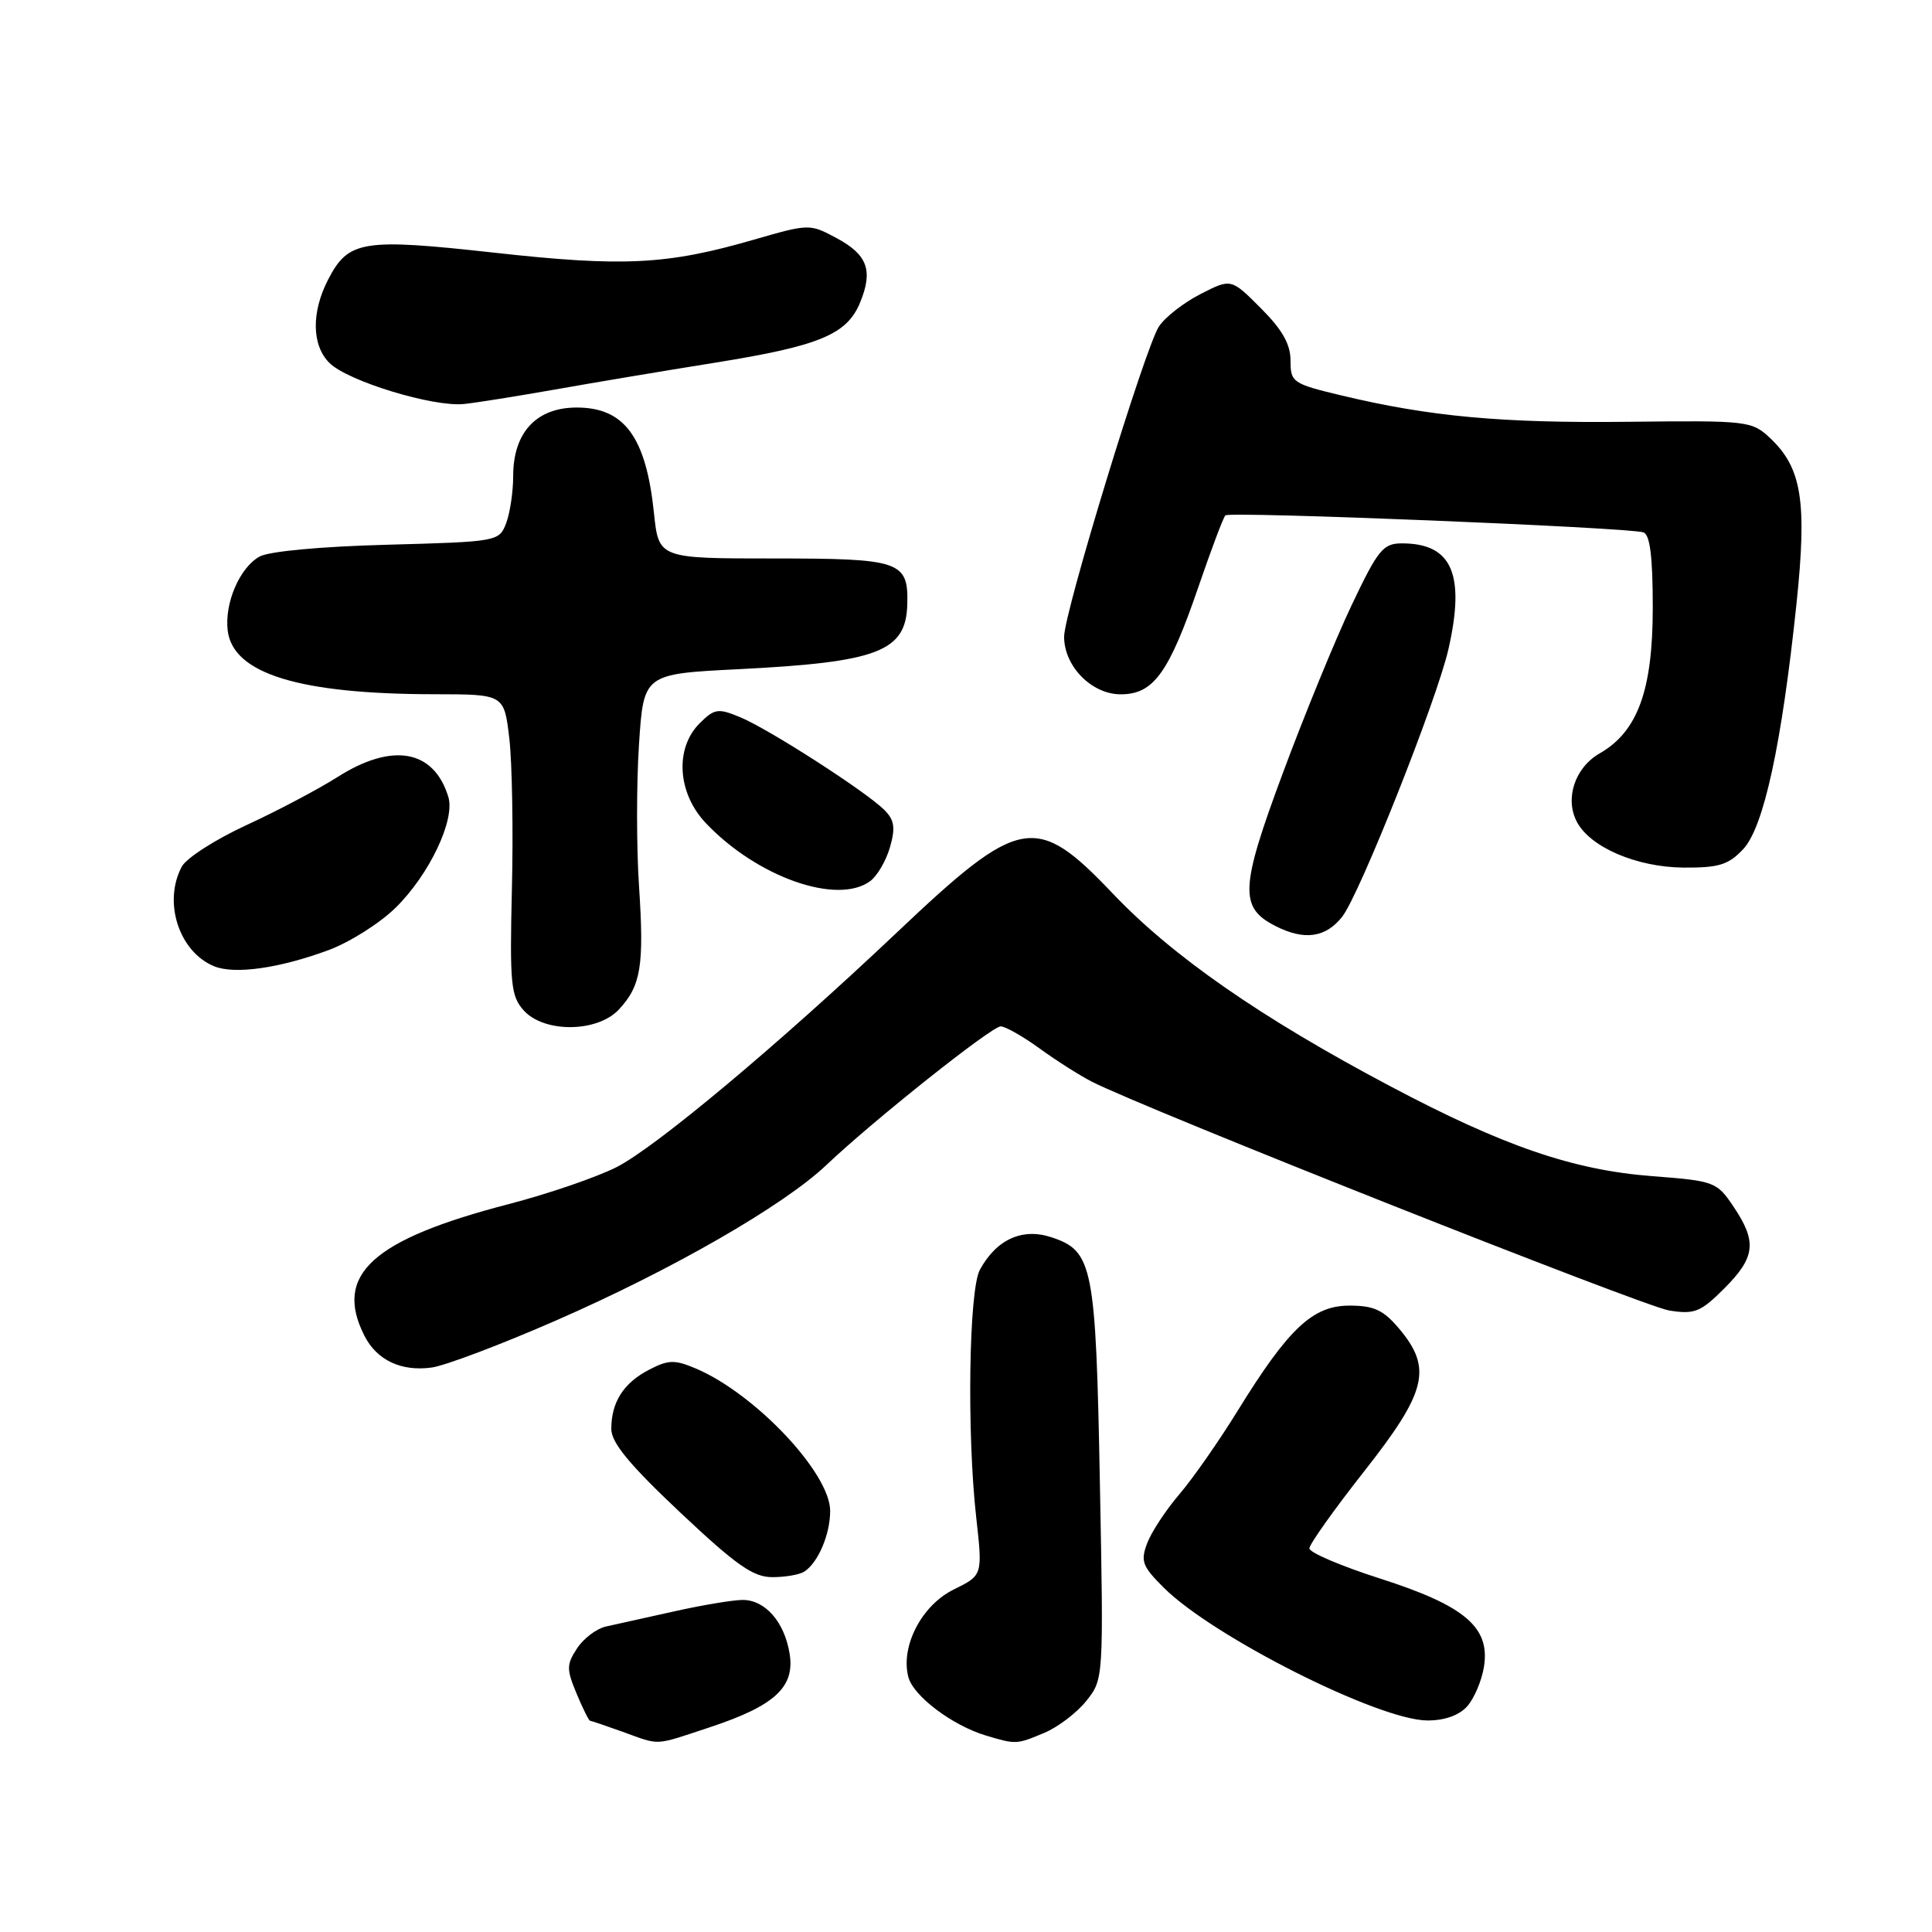<?xml version="1.0" encoding="UTF-8" standalone="no"?>
<!DOCTYPE svg PUBLIC "-//W3C//DTD SVG 1.1//EN" "http://www.w3.org/Graphics/SVG/1.1/DTD/svg11.dtd" >
<svg xmlns="http://www.w3.org/2000/svg" xmlns:xlink="http://www.w3.org/1999/xlink" version="1.1" viewBox="0 0 256 256">
 <g >
 <path fill="currentColor"
d=" M 94.06 228.87 C 102.67 226.02 105.34 223.55 104.63 219.13 C 103.95 214.92 101.40 212.00 98.41 212.00 C 97.15 212.00 93.06 212.68 89.31 213.52 C 85.57 214.35 81.49 215.26 80.26 215.53 C 79.03 215.81 77.32 217.11 76.46 218.42 C 75.06 220.56 75.05 221.18 76.40 224.41 C 77.22 226.38 78.03 228.01 78.20 228.02 C 78.36 228.02 80.30 228.68 82.50 229.47 C 87.57 231.30 86.56 231.35 94.06 228.87 Z  M 138.36 229.62 C 140.18 228.86 142.69 226.95 143.95 225.37 C 146.23 222.51 146.24 222.43 145.74 196.50 C 145.20 167.66 144.82 165.76 139.31 163.94 C 135.46 162.67 132.04 164.22 129.84 168.25 C 128.38 170.93 128.10 189.93 129.36 201.12 C 130.21 208.73 130.21 208.73 126.37 210.62 C 122.13 212.70 119.30 218.15 120.36 222.21 C 121.01 224.73 126.19 228.64 130.65 229.97 C 134.62 231.16 134.68 231.16 138.36 229.62 Z  M 194.39 226.12 C 195.32 225.09 196.33 222.73 196.63 220.87 C 197.48 215.63 194.12 212.77 182.88 209.17 C 177.72 207.52 173.50 205.72 173.50 205.17 C 173.50 204.63 176.76 200.04 180.75 194.97 C 189.05 184.43 189.82 181.32 185.41 176.08 C 183.31 173.58 182.06 173.00 178.81 173.00 C 173.94 173.00 170.74 176.01 164.00 186.93 C 161.53 190.94 158.05 195.92 156.27 198.00 C 154.49 200.08 152.57 202.99 152.01 204.48 C 151.10 206.87 151.36 207.55 154.24 210.41 C 160.79 216.91 182.65 227.92 189.10 227.97 C 191.37 227.99 193.31 227.31 194.39 226.12 Z  M 106.60 208.23 C 108.43 207.01 110.00 203.30 110.00 200.20 C 110.00 195.21 100.10 184.71 92.24 181.35 C 89.40 180.15 88.58 180.16 86.02 181.49 C 82.63 183.24 81.00 185.79 81.00 189.34 C 81.00 191.16 83.40 194.07 90.13 200.41 C 97.60 207.44 99.83 209.00 102.38 208.98 C 104.10 208.98 106.00 208.64 106.60 208.23 Z  M 73.63 174.99 C 89.01 168.28 103.85 159.74 109.50 154.37 C 115.74 148.45 131.38 136.01 132.60 136.00 C 133.20 136.00 135.50 137.30 137.70 138.89 C 139.89 140.49 143.00 142.46 144.60 143.29 C 151.39 146.80 217.75 173.10 221.18 173.65 C 224.54 174.18 225.34 173.86 228.48 170.72 C 232.60 166.60 232.83 164.54 229.71 159.90 C 227.49 156.60 227.19 156.48 218.96 155.85 C 208.42 155.04 199.22 151.88 184.14 143.89 C 167.07 134.85 155.37 126.73 147.45 118.40 C 137.26 107.70 135.20 108.07 118.86 123.54 C 103.15 138.41 86.90 152.01 81.70 154.65 C 79.06 155.99 72.61 158.20 67.37 159.56 C 49.31 164.25 44.20 168.91 48.28 176.98 C 49.93 180.24 53.18 181.77 57.23 181.20 C 59.03 180.94 66.41 178.15 73.63 174.99 Z  M 82.00 133.77 C 84.94 130.61 85.37 127.99 84.67 117.37 C 84.33 112.21 84.33 103.79 84.67 98.65 C 85.28 89.30 85.28 89.30 97.89 88.67 C 116.37 87.74 120.04 86.33 120.22 80.10 C 120.38 74.36 119.33 74.00 102.52 74.00 C 87.28 74.00 87.28 74.00 86.65 67.95 C 85.60 57.90 82.74 54.00 76.42 54.00 C 71.07 54.00 68.00 57.31 68.00 63.07 C 68.00 65.16 67.58 67.97 67.07 69.32 C 66.14 71.75 65.97 71.78 51.32 72.18 C 42.58 72.41 35.63 73.05 34.39 73.75 C 31.76 75.21 29.74 79.90 30.17 83.54 C 30.85 89.27 39.64 91.98 57.65 91.99 C 66.80 92.00 66.80 92.00 67.49 97.87 C 67.86 101.10 68.02 110.05 67.83 117.76 C 67.53 130.41 67.69 131.98 69.40 133.89 C 72.11 136.89 79.15 136.82 82.00 133.77 Z  M 43.60 125.87 C 46.40 124.82 50.39 122.29 52.47 120.23 C 56.91 115.84 60.32 108.64 59.41 105.61 C 57.50 99.33 52.01 98.34 44.74 102.95 C 42.19 104.57 36.74 107.45 32.64 109.34 C 28.54 111.23 24.69 113.70 24.09 114.83 C 21.58 119.52 23.71 126.11 28.36 128.03 C 31.07 129.15 37.04 128.31 43.60 125.87 Z  M 177.85 121.47 C 180.15 118.54 190.43 92.66 191.93 86.00 C 194.18 76.07 192.39 72.00 185.77 72.00 C 183.26 72.00 182.59 72.83 179.07 80.25 C 176.92 84.79 172.82 94.79 169.97 102.47 C 164.32 117.66 164.19 120.27 169.02 122.71 C 172.83 124.65 175.66 124.25 177.85 121.47 Z  M 115.31 116.75 C 116.24 116.06 117.42 114.04 117.93 112.25 C 118.67 109.67 118.51 108.65 117.18 107.32 C 114.75 104.89 101.88 96.61 98.09 95.04 C 95.14 93.81 94.67 93.89 92.70 95.85 C 89.39 99.16 89.76 105.09 93.52 109.06 C 100.31 116.22 110.94 119.97 115.31 116.75 Z  M 230.98 112.52 C 233.71 109.62 236.09 98.62 238.05 79.95 C 239.46 66.42 238.75 62.00 234.54 58.04 C 232.12 55.77 231.59 55.71 215.78 55.89 C 199.02 56.08 189.49 55.21 177.75 52.40 C 171.27 50.85 171.00 50.66 171.00 47.77 C 171.00 45.60 169.90 43.67 167.06 40.83 C 163.13 36.89 163.13 36.89 159.08 38.96 C 156.85 40.10 154.37 42.03 153.56 43.27 C 151.73 46.07 141.00 81.16 141.00 84.37 C 141.00 88.29 144.65 92.00 148.50 92.00 C 152.86 92.00 154.89 89.18 158.85 77.61 C 160.51 72.77 162.09 68.57 162.37 68.29 C 162.93 67.74 215.71 69.88 217.75 70.54 C 218.63 70.82 219.00 73.73 219.00 80.51 C 219.00 91.46 217.00 96.95 211.96 99.83 C 208.67 101.72 207.31 105.84 208.96 108.93 C 210.76 112.29 216.89 114.91 223.08 114.96 C 227.75 114.99 229.03 114.60 230.98 112.52 Z  M 73.50 51.62 C 78.45 50.74 87.98 49.14 94.68 48.07 C 108.53 45.85 112.20 44.34 113.95 40.13 C 115.72 35.86 114.96 33.76 110.87 31.56 C 107.29 29.64 107.23 29.64 99.88 31.76 C 88.38 35.09 82.60 35.38 65.48 33.48 C 48.02 31.55 46.17 31.85 43.48 37.04 C 41.24 41.38 41.30 45.75 43.65 48.09 C 46.06 50.50 57.43 53.97 61.50 53.53 C 63.15 53.36 68.55 52.49 73.50 51.62 Z "/>
</g>
</svg>